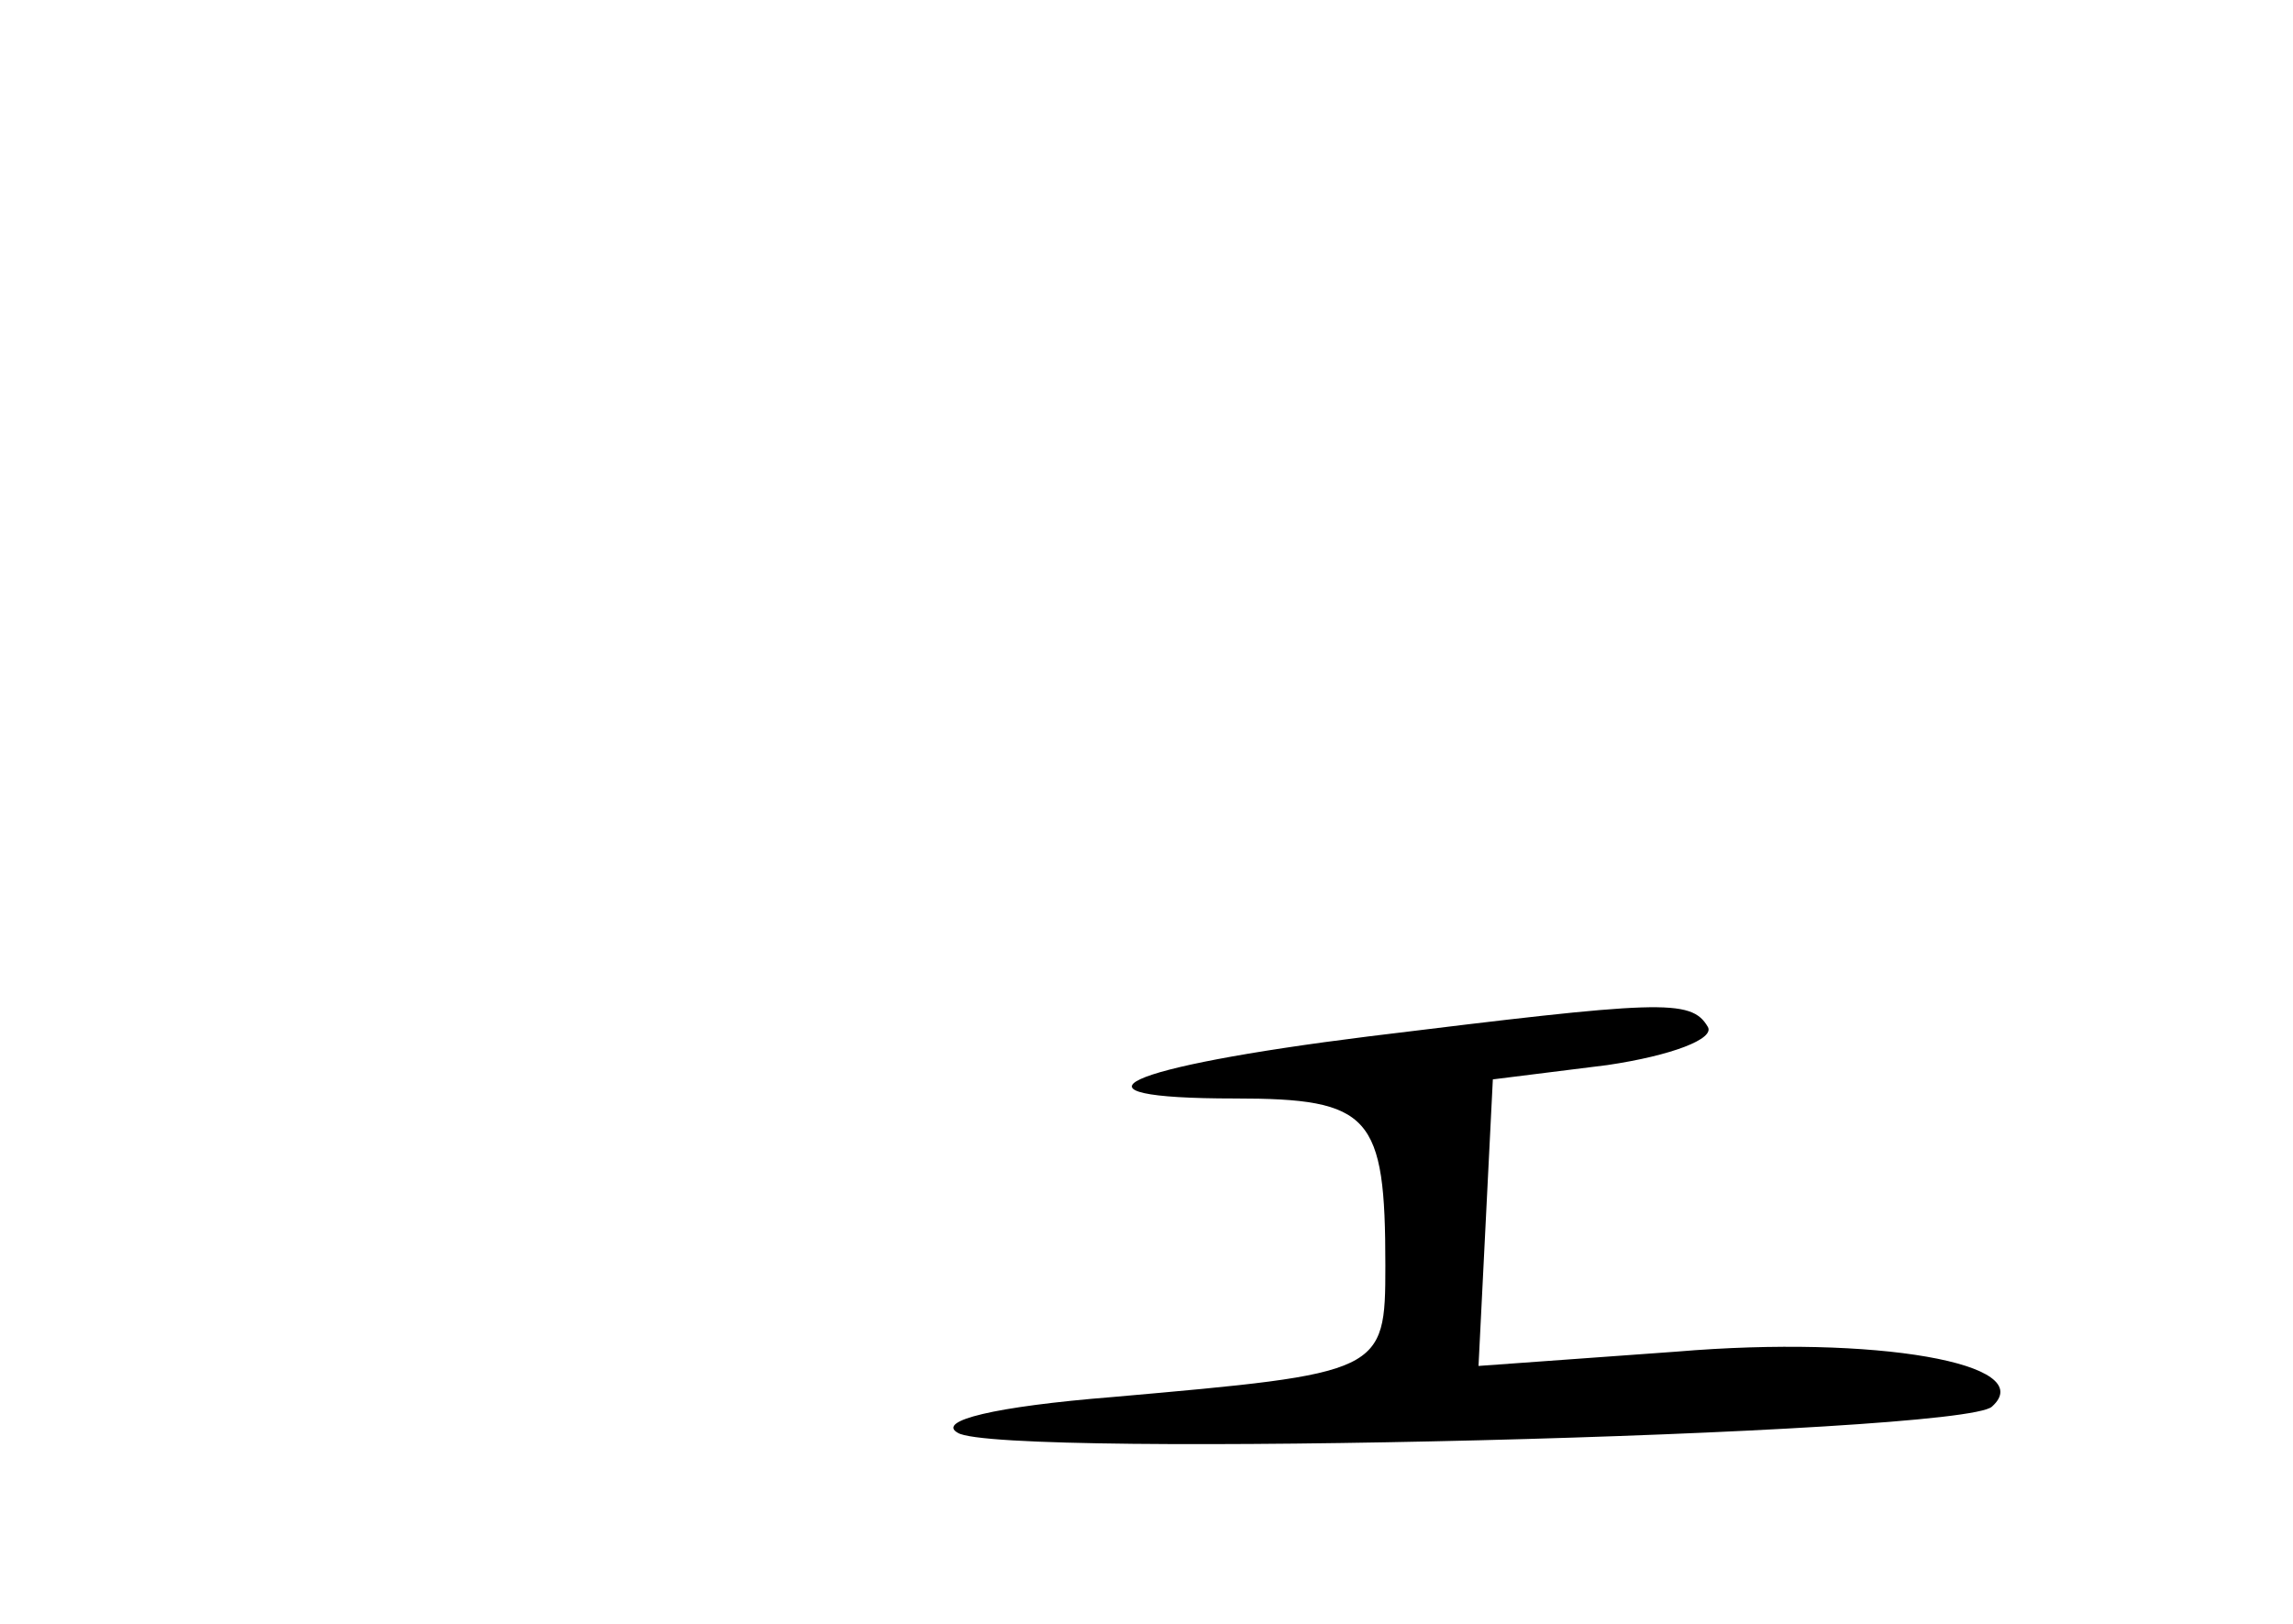 <?xml version="1.0" standalone="no"?>
<!DOCTYPE svg PUBLIC "-//W3C//DTD SVG 20010904//EN"
 "http://www.w3.org/TR/2001/REC-SVG-20010904/DTD/svg10.dtd">
<svg version="1.0" xmlns="http://www.w3.org/2000/svg"
 width="96pt" height="68pt" viewBox="0 0 96 68"
 preserveAspectRatio="xMidYMid meet">
<g transform="translate(0,68) scale(0.1,-0.1)"
fill="#000000" stroke="none">
<path d="M573 246 c-104 -13 -132 -26 -56 -26 57 0 63 -7 63 -70 0 -45 -1 -45
-114 -55 -50 -4 -74 -10 -65 -15 17 -11 421 -1 433 11 20 18 -49 30 -132 23
l-83 -6 3 60 3 60 48 6 c27 4 45 11 42 16 -7 12 -20 11 -142 -4z"/>
</g>
</svg>
